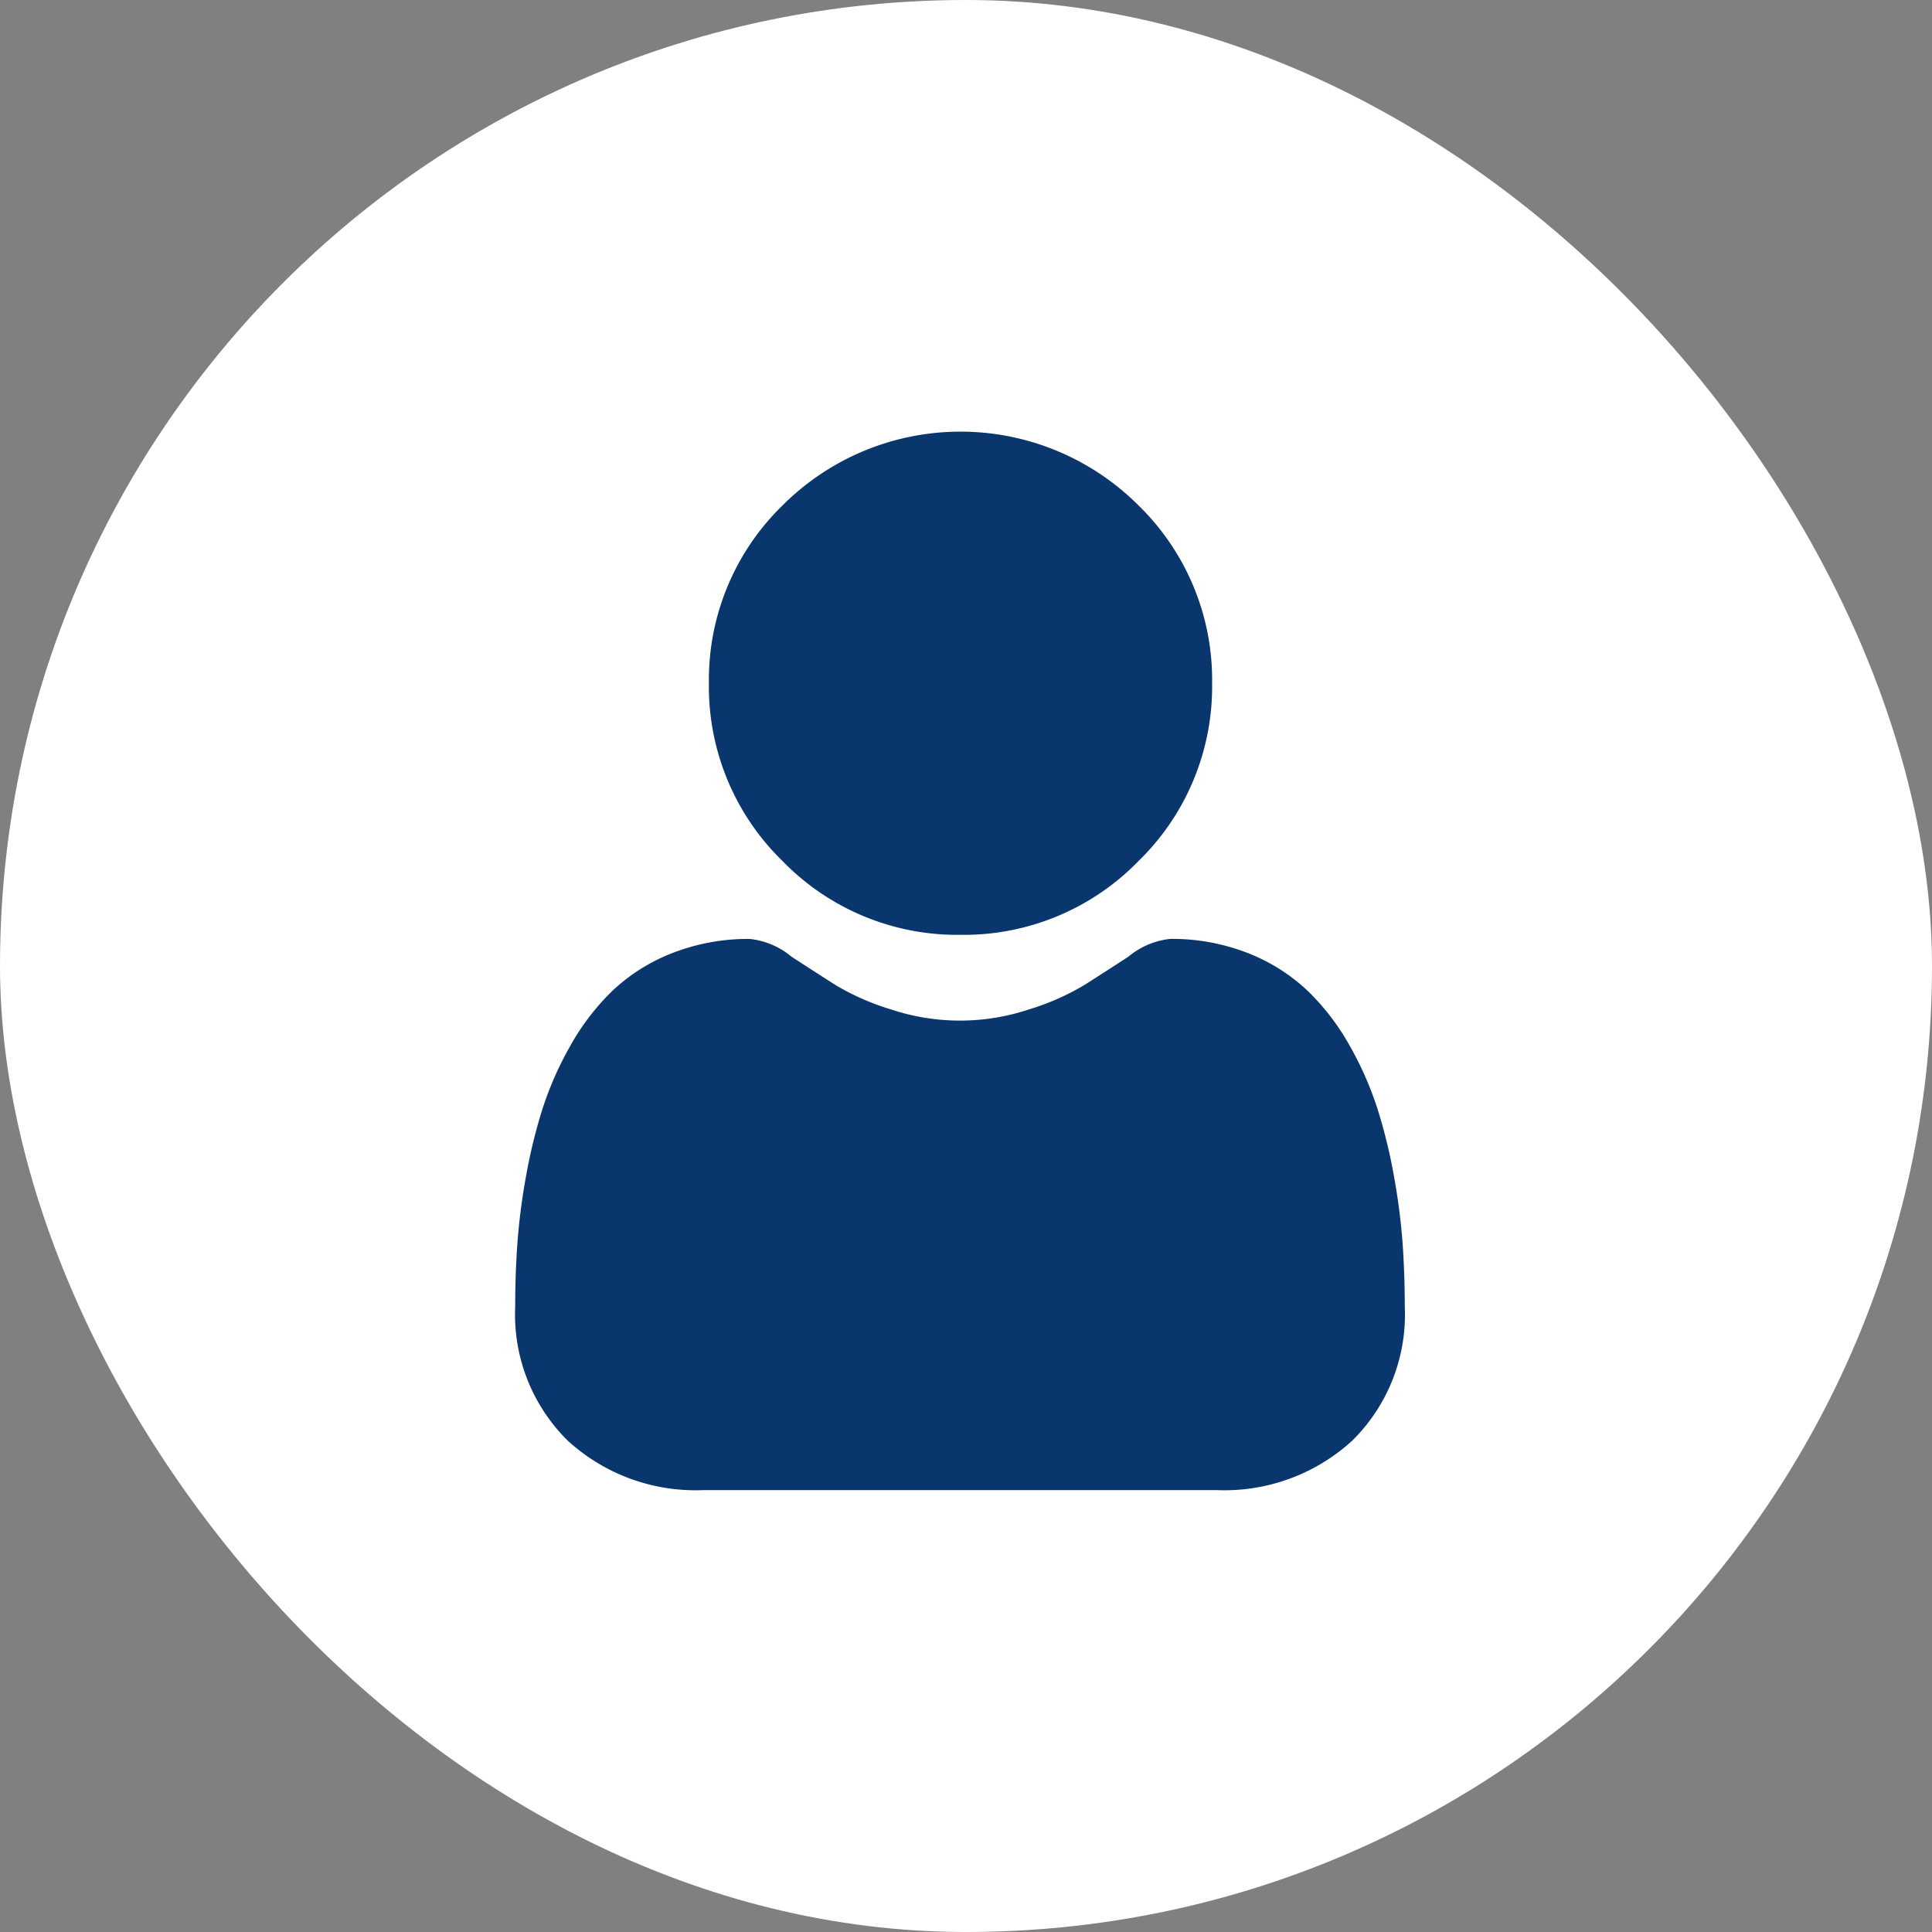 <svg xmlns="http://www.w3.org/2000/svg" width="120" height="120" viewBox="0 0 120 120">
  <rect x="0" y="0" width="120" height="120" fill="#808080" stroke="none"/>
  <g id="Group_4680" data-name="Group 4680" transform="translate(17448 -9464)">
    <g id="Group_4679" data-name="Group 4679">
      <g id="Group_4677" data-name="Group 4677">
        <g id="Group_4675" data-name="Group 4675" transform="translate(2686 2048)">
          <rect id="Rectangle_1905" data-name="Rectangle 1905" width="120" height="120" rx="60" transform="translate(-20134 7416)" fill="#fff"/>
        </g>
      </g>
    </g>
    <g id="user" transform="translate(-17503 9473)">
      <path id="Path_4359" data-name="Path 4359" d="M102.659,31.254a15.121,15.121,0,0,0,11.05-4.578,15.12,15.12,0,0,0,4.578-11.049,15.123,15.123,0,0,0-4.578-11.049,15.624,15.624,0,0,0-22.1,0,15.121,15.121,0,0,0-4.578,11.049,15.12,15.12,0,0,0,4.579,11.05A15.124,15.124,0,0,0,102.659,31.254Zm0,0" transform="translate(12 17.81)" fill="#09366c"/>
      <path id="Path_4360" data-name="Path 4360" d="M55.12,266.252a39.4,39.4,0,0,0-.537-4.185,32.975,32.975,0,0,0-1.029-4.207,20.783,20.783,0,0,0-1.73-3.924,14.807,14.807,0,0,0-2.608-3.4,11.5,11.5,0,0,0-3.747-2.354,12.948,12.948,0,0,0-4.783-.866,4.855,4.855,0,0,0-2.593,1.1c-.777.507-1.686,1.093-2.7,1.741A15.475,15.475,0,0,1,31.9,251.7a13.569,13.569,0,0,1-8.548,0,15.44,15.44,0,0,1-3.492-1.539c-1-.642-1.914-1.228-2.7-1.742a4.848,4.848,0,0,0-2.592-1.1,12.931,12.931,0,0,0-4.782.867,11.49,11.49,0,0,0-3.747,2.354,14.809,14.809,0,0,0-2.607,3.4A20.821,20.821,0,0,0,1.7,257.86a33.049,33.049,0,0,0-1.029,4.207,39.26,39.26,0,0,0-.537,4.186C.044,267.52,0,268.836,0,270.164a11,11,0,0,0,3.266,8.32,11.758,11.758,0,0,0,8.416,3.07H43.571a11.755,11.755,0,0,0,8.416-3.07,10.992,10.992,0,0,0,3.267-8.32C55.253,268.829,55.208,267.513,55.12,266.252Zm0,0" transform="translate(87 -198)" fill="#09366c"/>
    </g>
  </g>
</svg>
